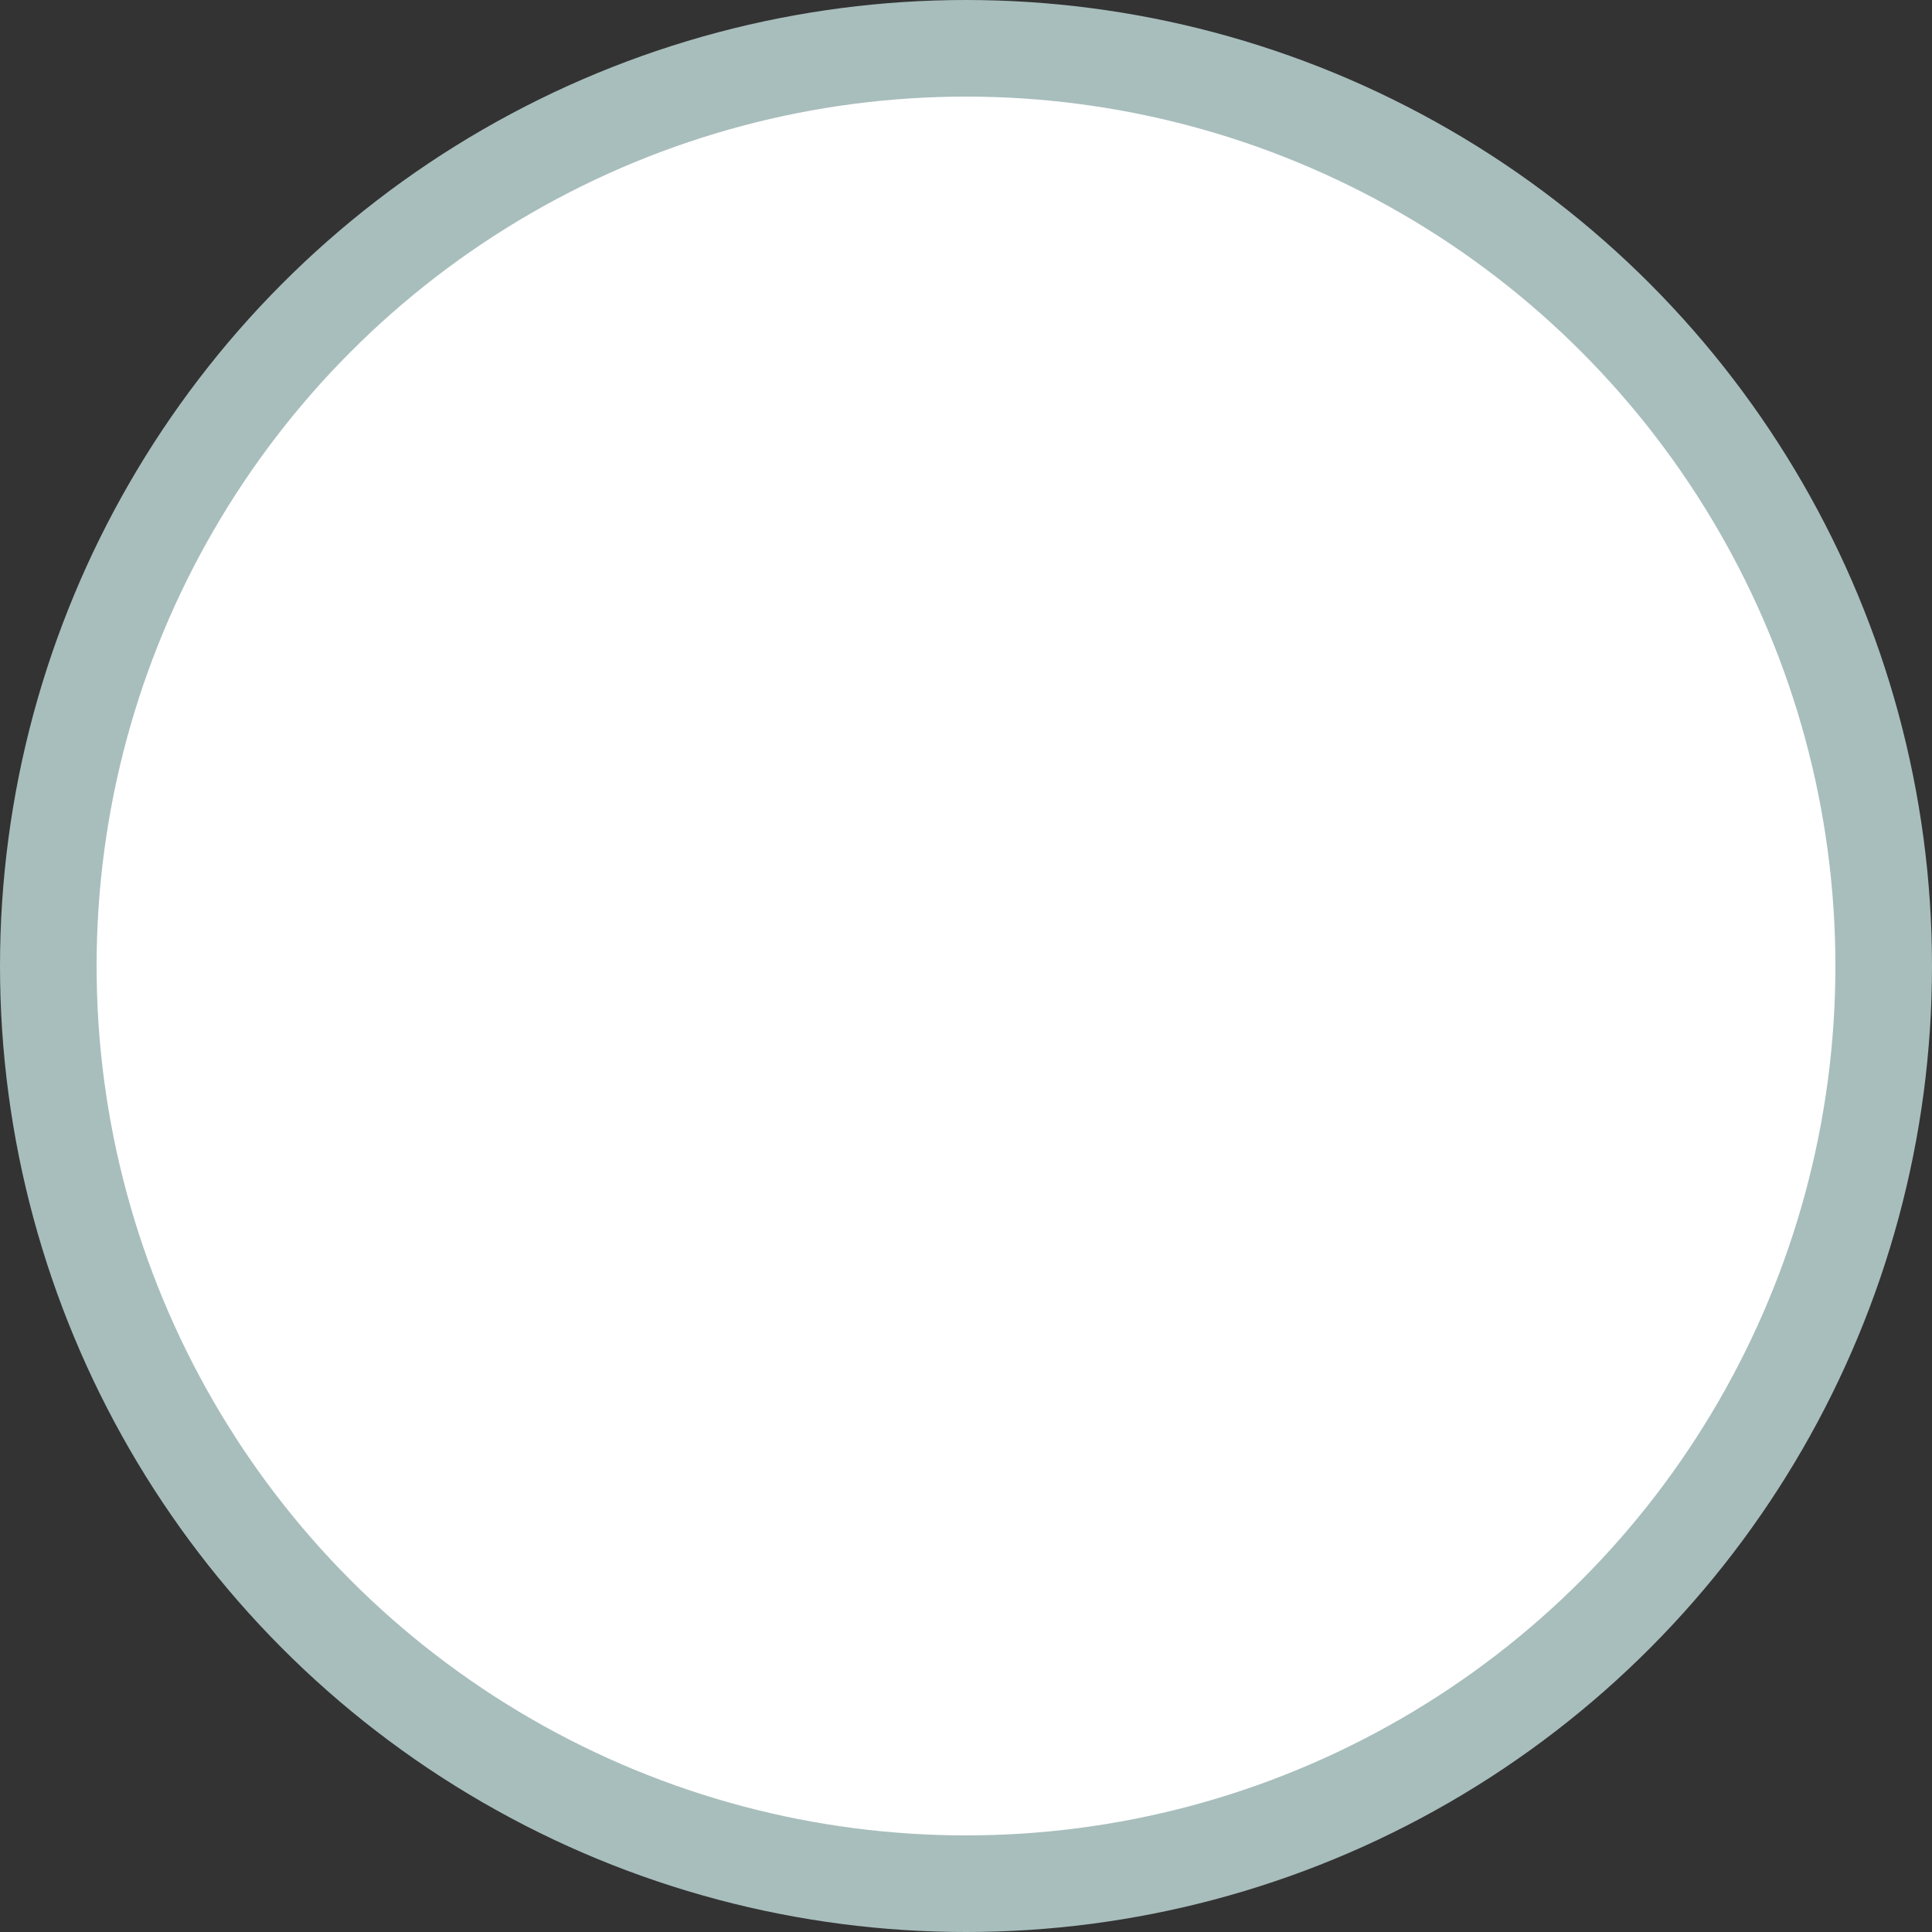 <svg width="20" height="20" viewBox="0 0 20 20" fill="none" xmlns="http://www.w3.org/2000/svg">
<rect x="0" y="0" width="20" height="20" fill="#333333" stroke="none"/>
<g clip-path="url(#clip0_332_2236)">
<circle cx="10" cy="10" r="9.5" fill="white" stroke="#a8bebc"/>
</g>
<defs>
<clipPath id="clip0_332_2236">
<rect width="20" height="20" fill="white"/>
</clipPath>
</defs>
</svg>

